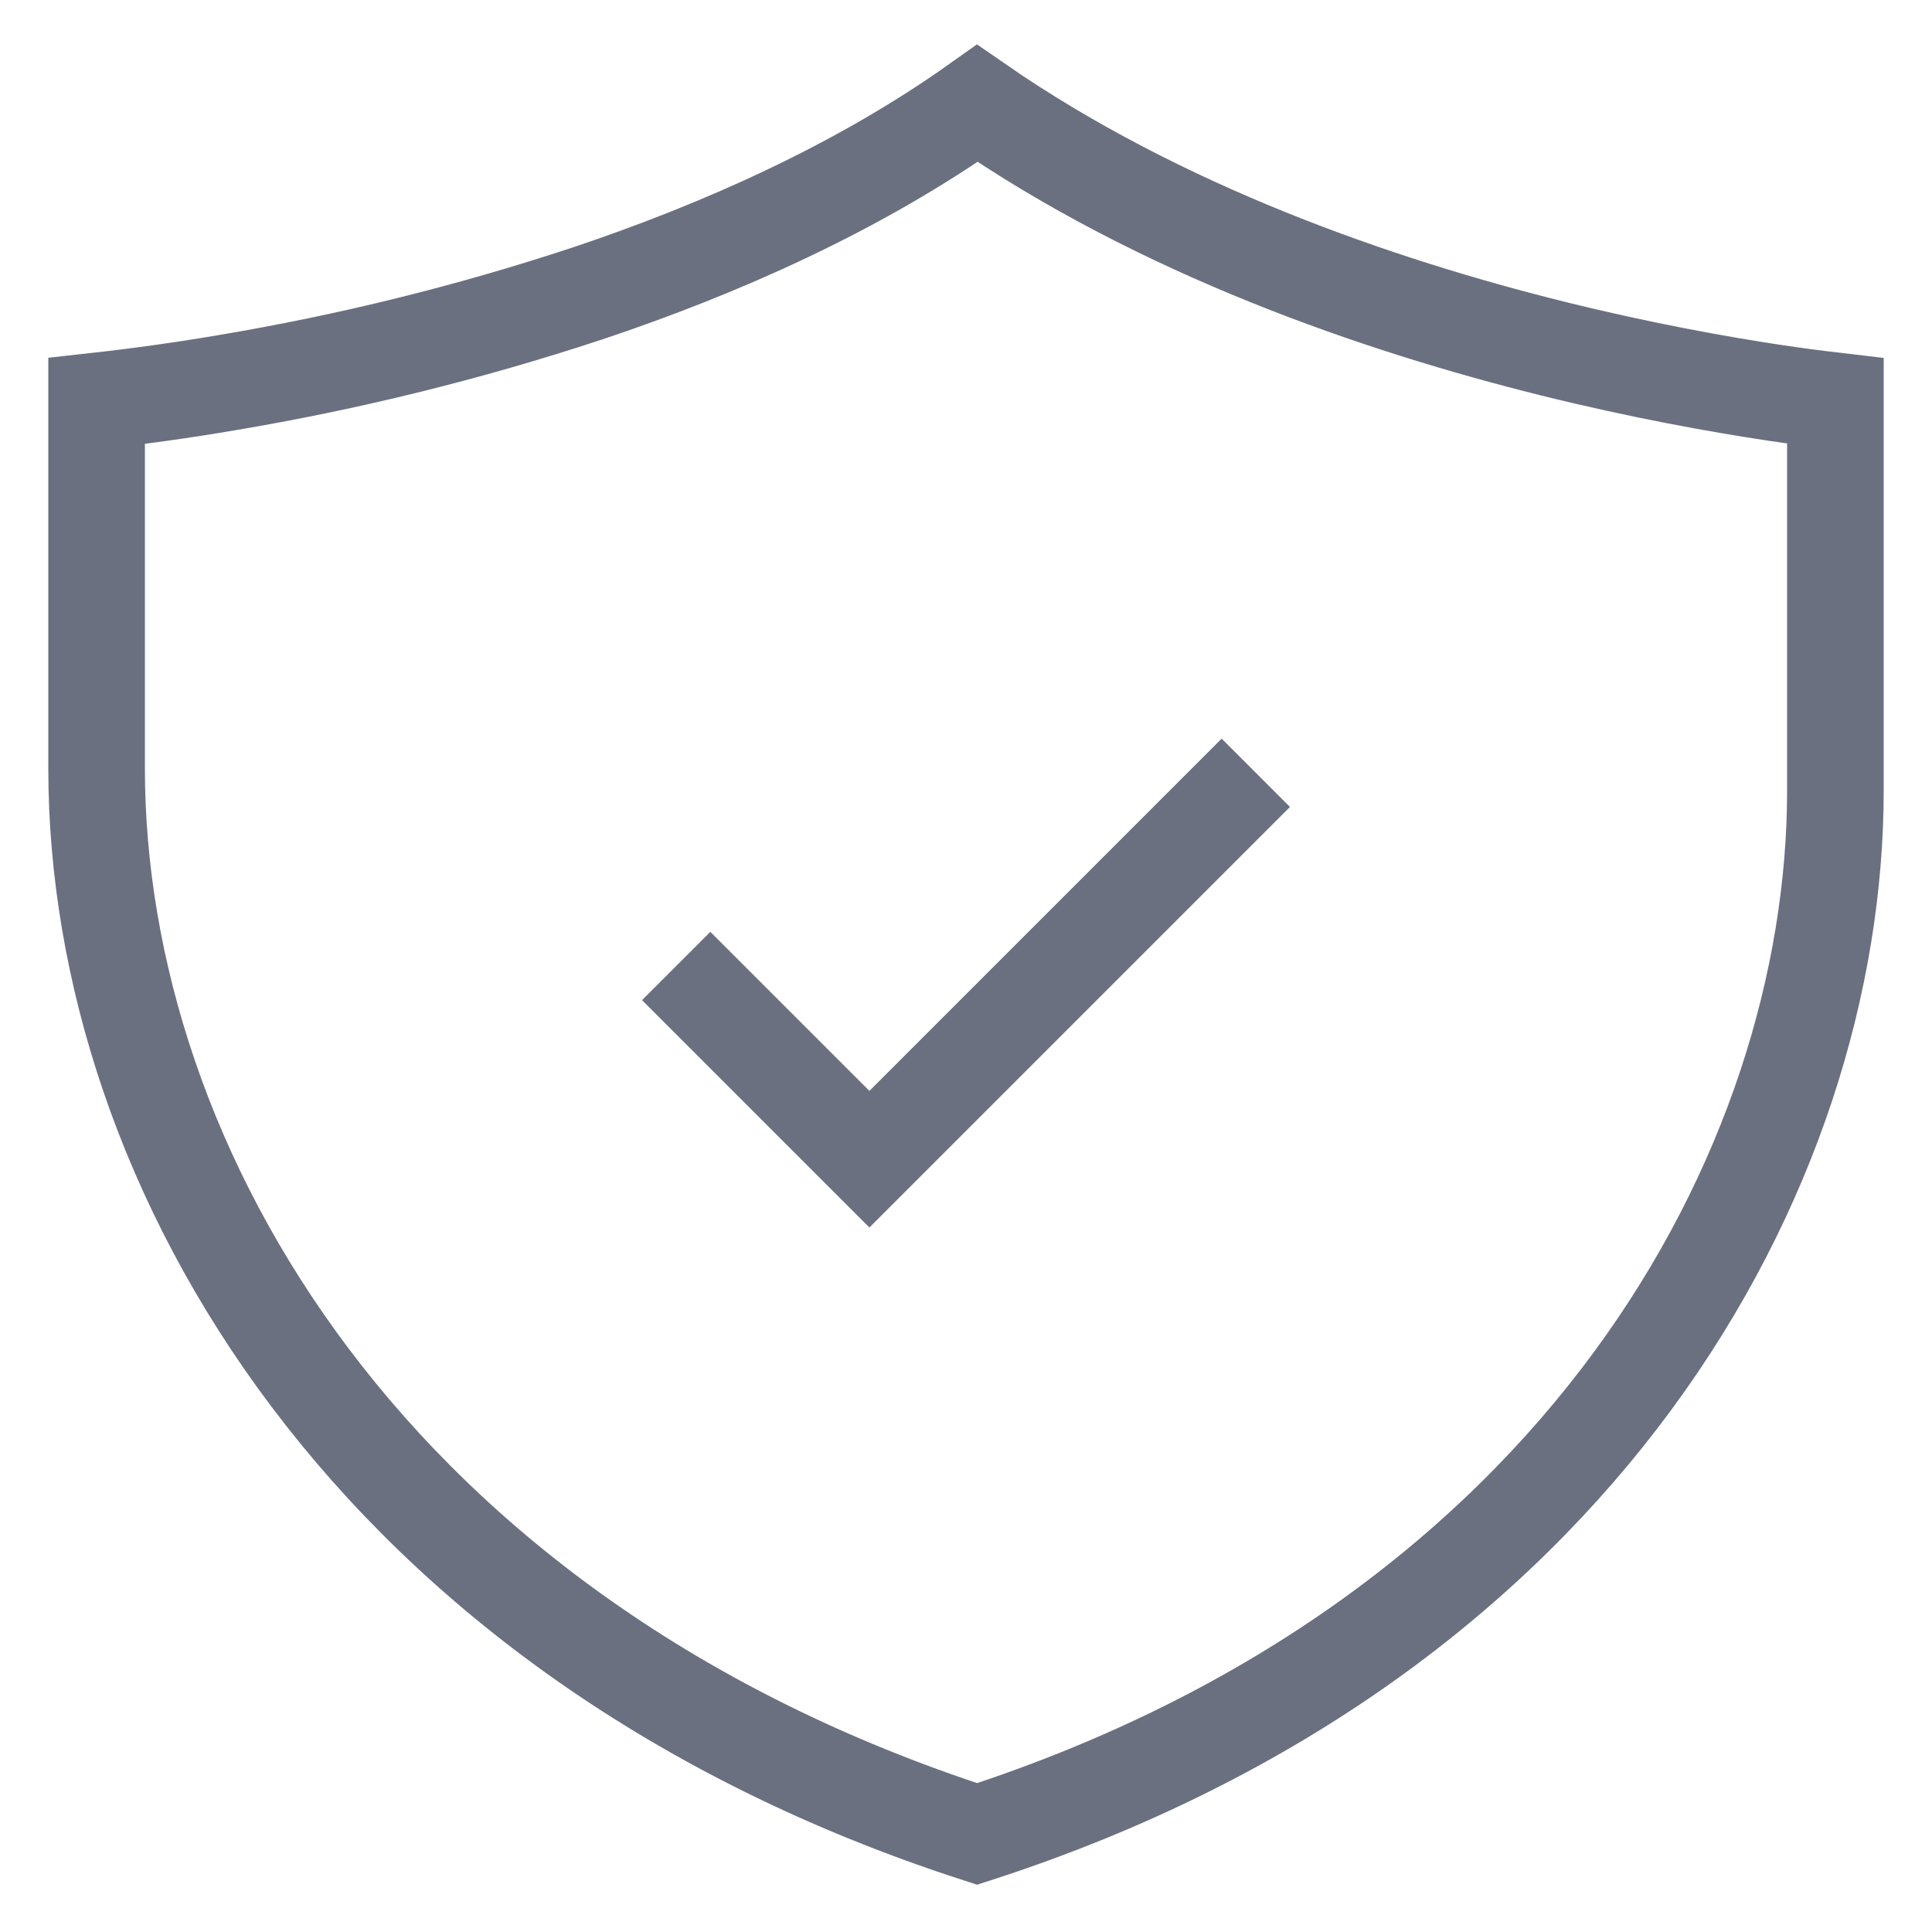 <svg width="20" height="20" viewBox="0 0 20 20" fill="none" xmlns="http://www.w3.org/2000/svg">
<path d="M18.361 4.065L18.362 4.065C18.574 4.097 18.787 4.125 19 4.15V8.182C19 12.107 16.363 16.96 10.115 18.985C3.86 16.958 1 12.1 1 7.954V4.151C1.45 4.101 1.898 4.038 2.345 3.962C3.608 3.75 4.853 3.443 6.068 3.042L6.068 3.042L6.072 3.041C7.439 2.584 8.878 1.95 10.117 1.07C12.02 2.388 14.274 3.16 16.06 3.605C16.984 3.835 17.788 3.978 18.361 4.065ZM10.023 19.014C10.023 19.014 10.024 19.014 10.024 19.014C10.024 19.014 10.024 19.014 10.024 19.014L10.023 19.014Z" stroke="#6A7080" strokeWidth="2"/>
<path d="M7 10L9 12L13 8" stroke="#6A707F" strokeWidth="2" strokeLinecap="round"/>
</svg>
